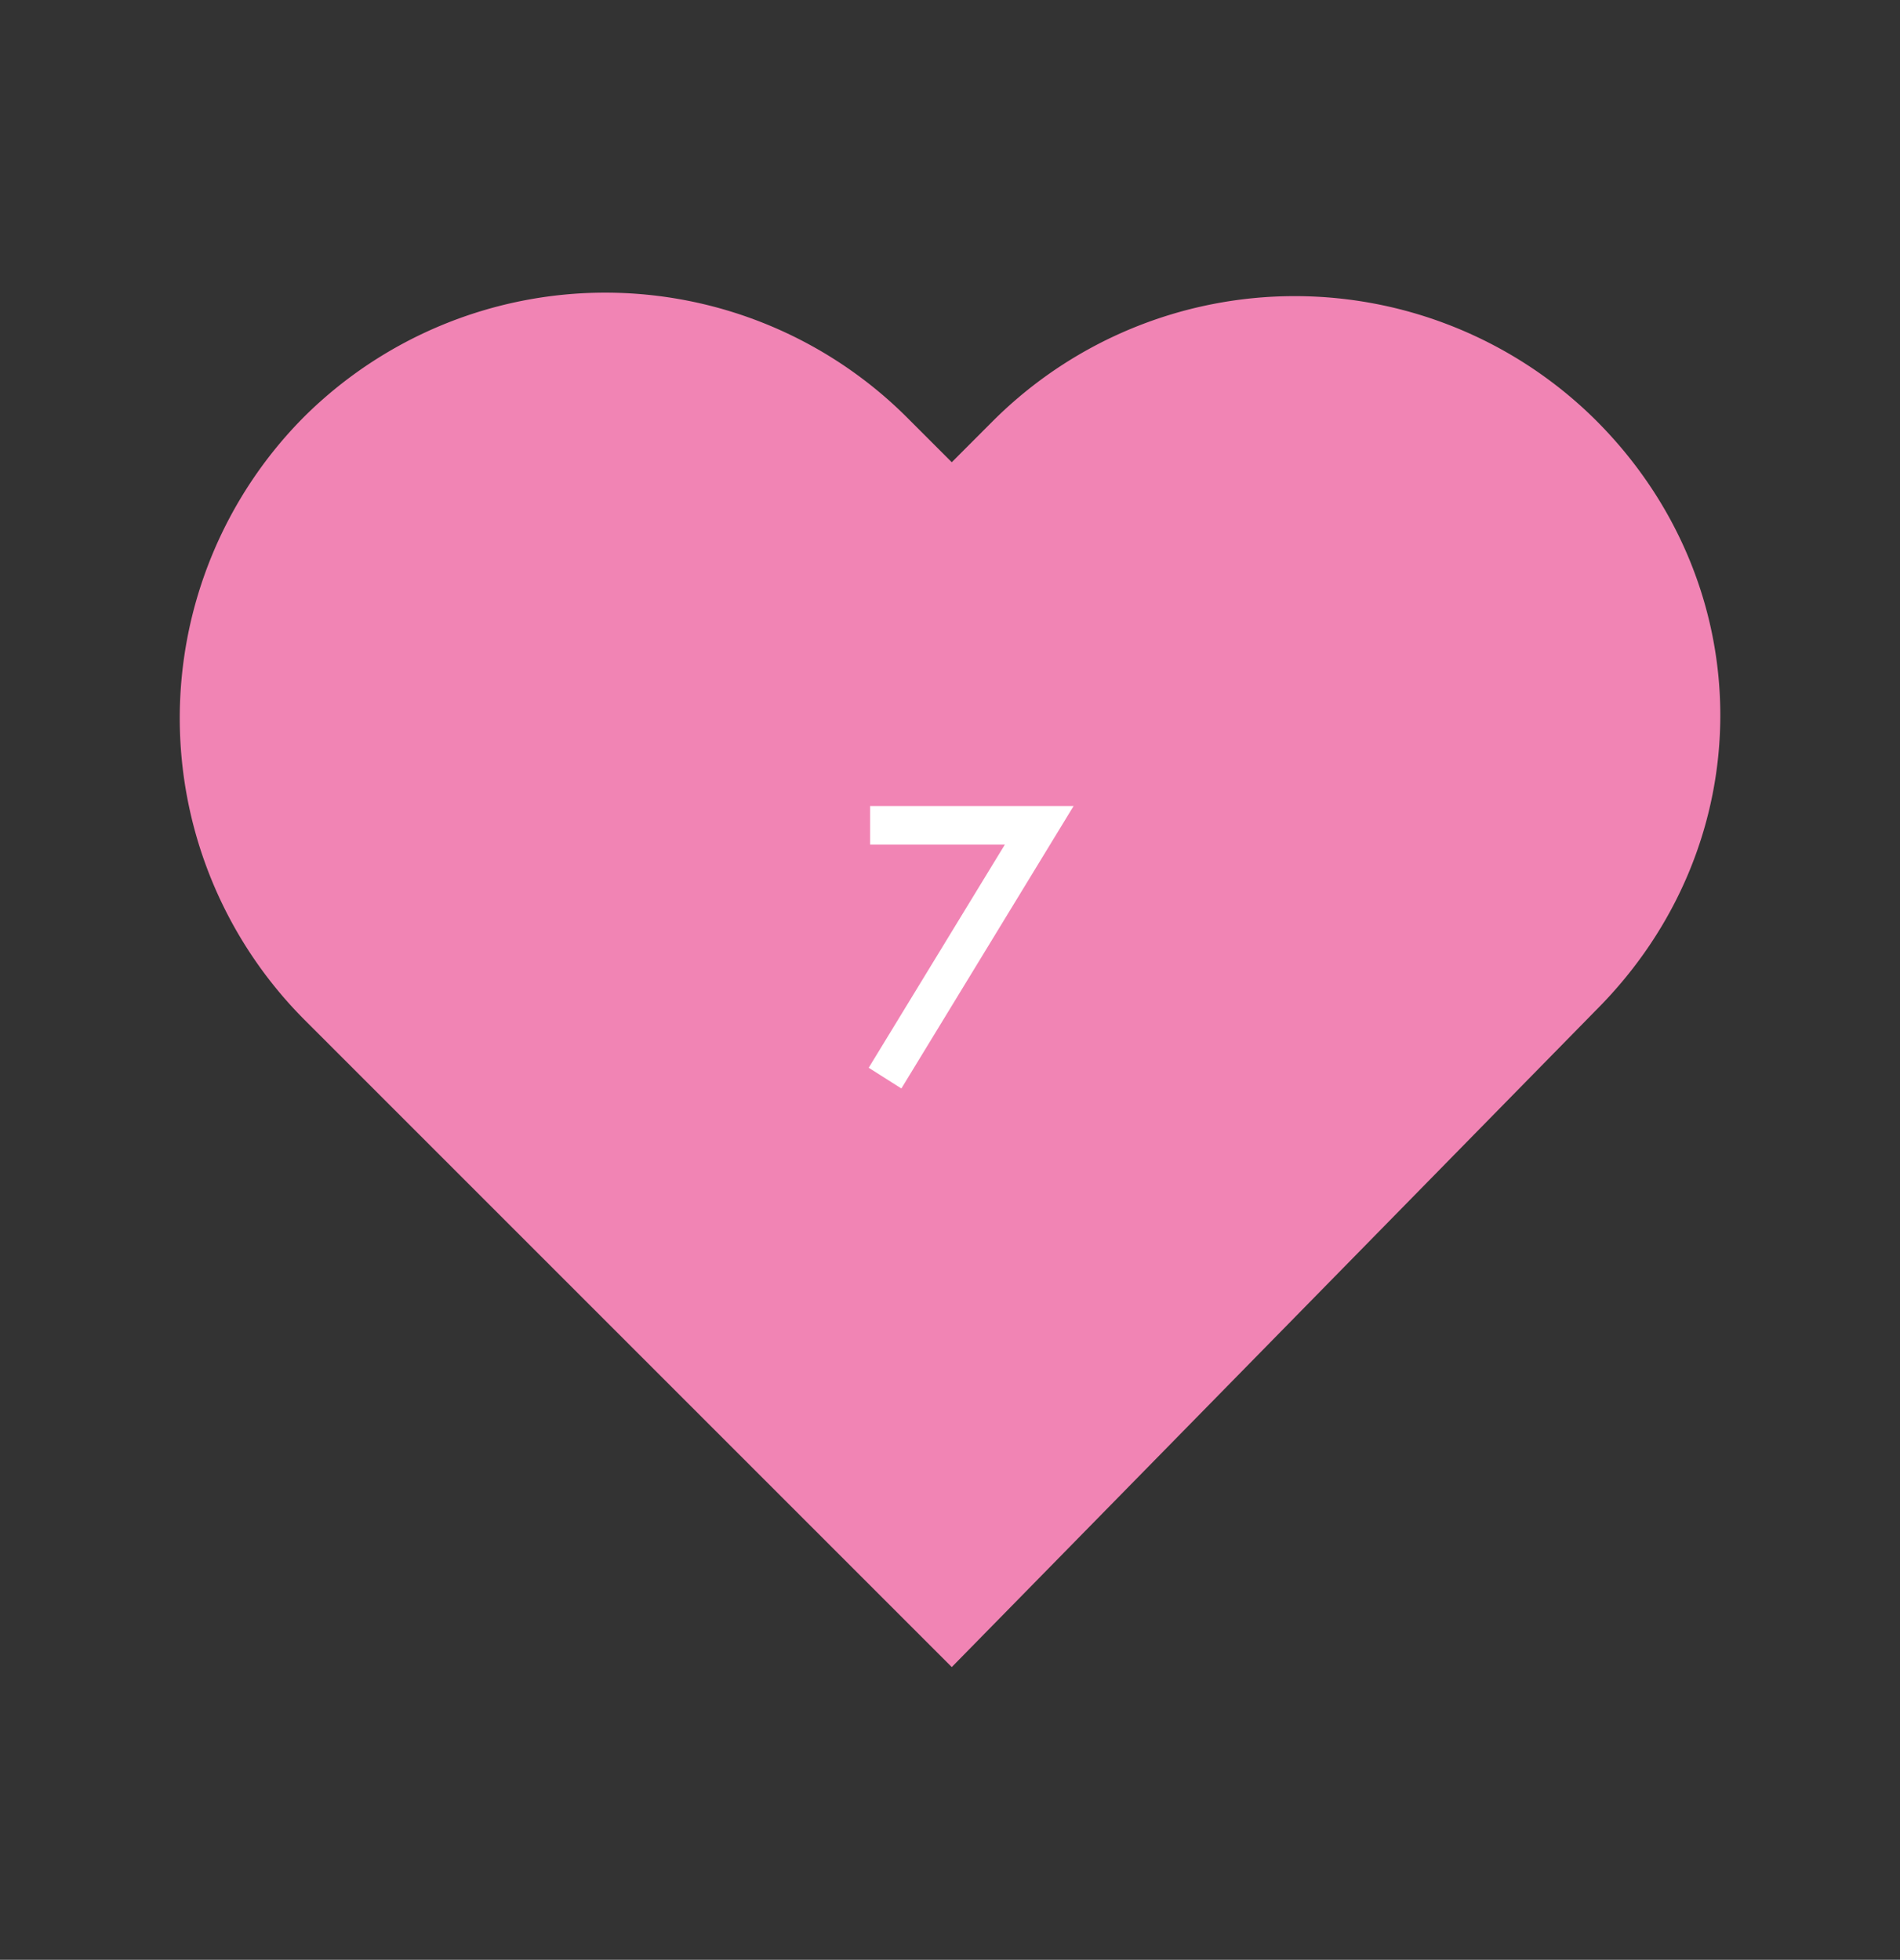<svg xmlns="http://www.w3.org/2000/svg" viewBox="0 0 262.37 270.63"><rect x="0" y="0" width="262.37" height="270.63" fill="#333333" stroke="none"/><defs><style>.cls-1{fill:none;}.cls-2{fill:#f184b4;}.cls-3{fill:#fff;}</style></defs><title>story-7</title><g id="Layer_2" data-name="Layer 2"><g id="Layer_1-2" data-name="Layer 1"><rect class="cls-1" width="262.37" height="270.63"/><path class="cls-2" d="M-209.61-691.95a59,59,0,0,0-83.19,0l-5.77,5.78-6.26-6.26a59,59,0,0,0-83.19,0,59,59,0,0,0,0,83.19l89.45,89.45,89-90.75C-186.73-633.42-186.73-669.07-209.61-691.95Z" transform="translate(430 750)"/><path class="cls-3" d="M-291.24-633.37h-18.61v-5.32h28.1l-23.78,39-4.51-2.86Z" transform="translate(430 750)"/></g></g></svg>